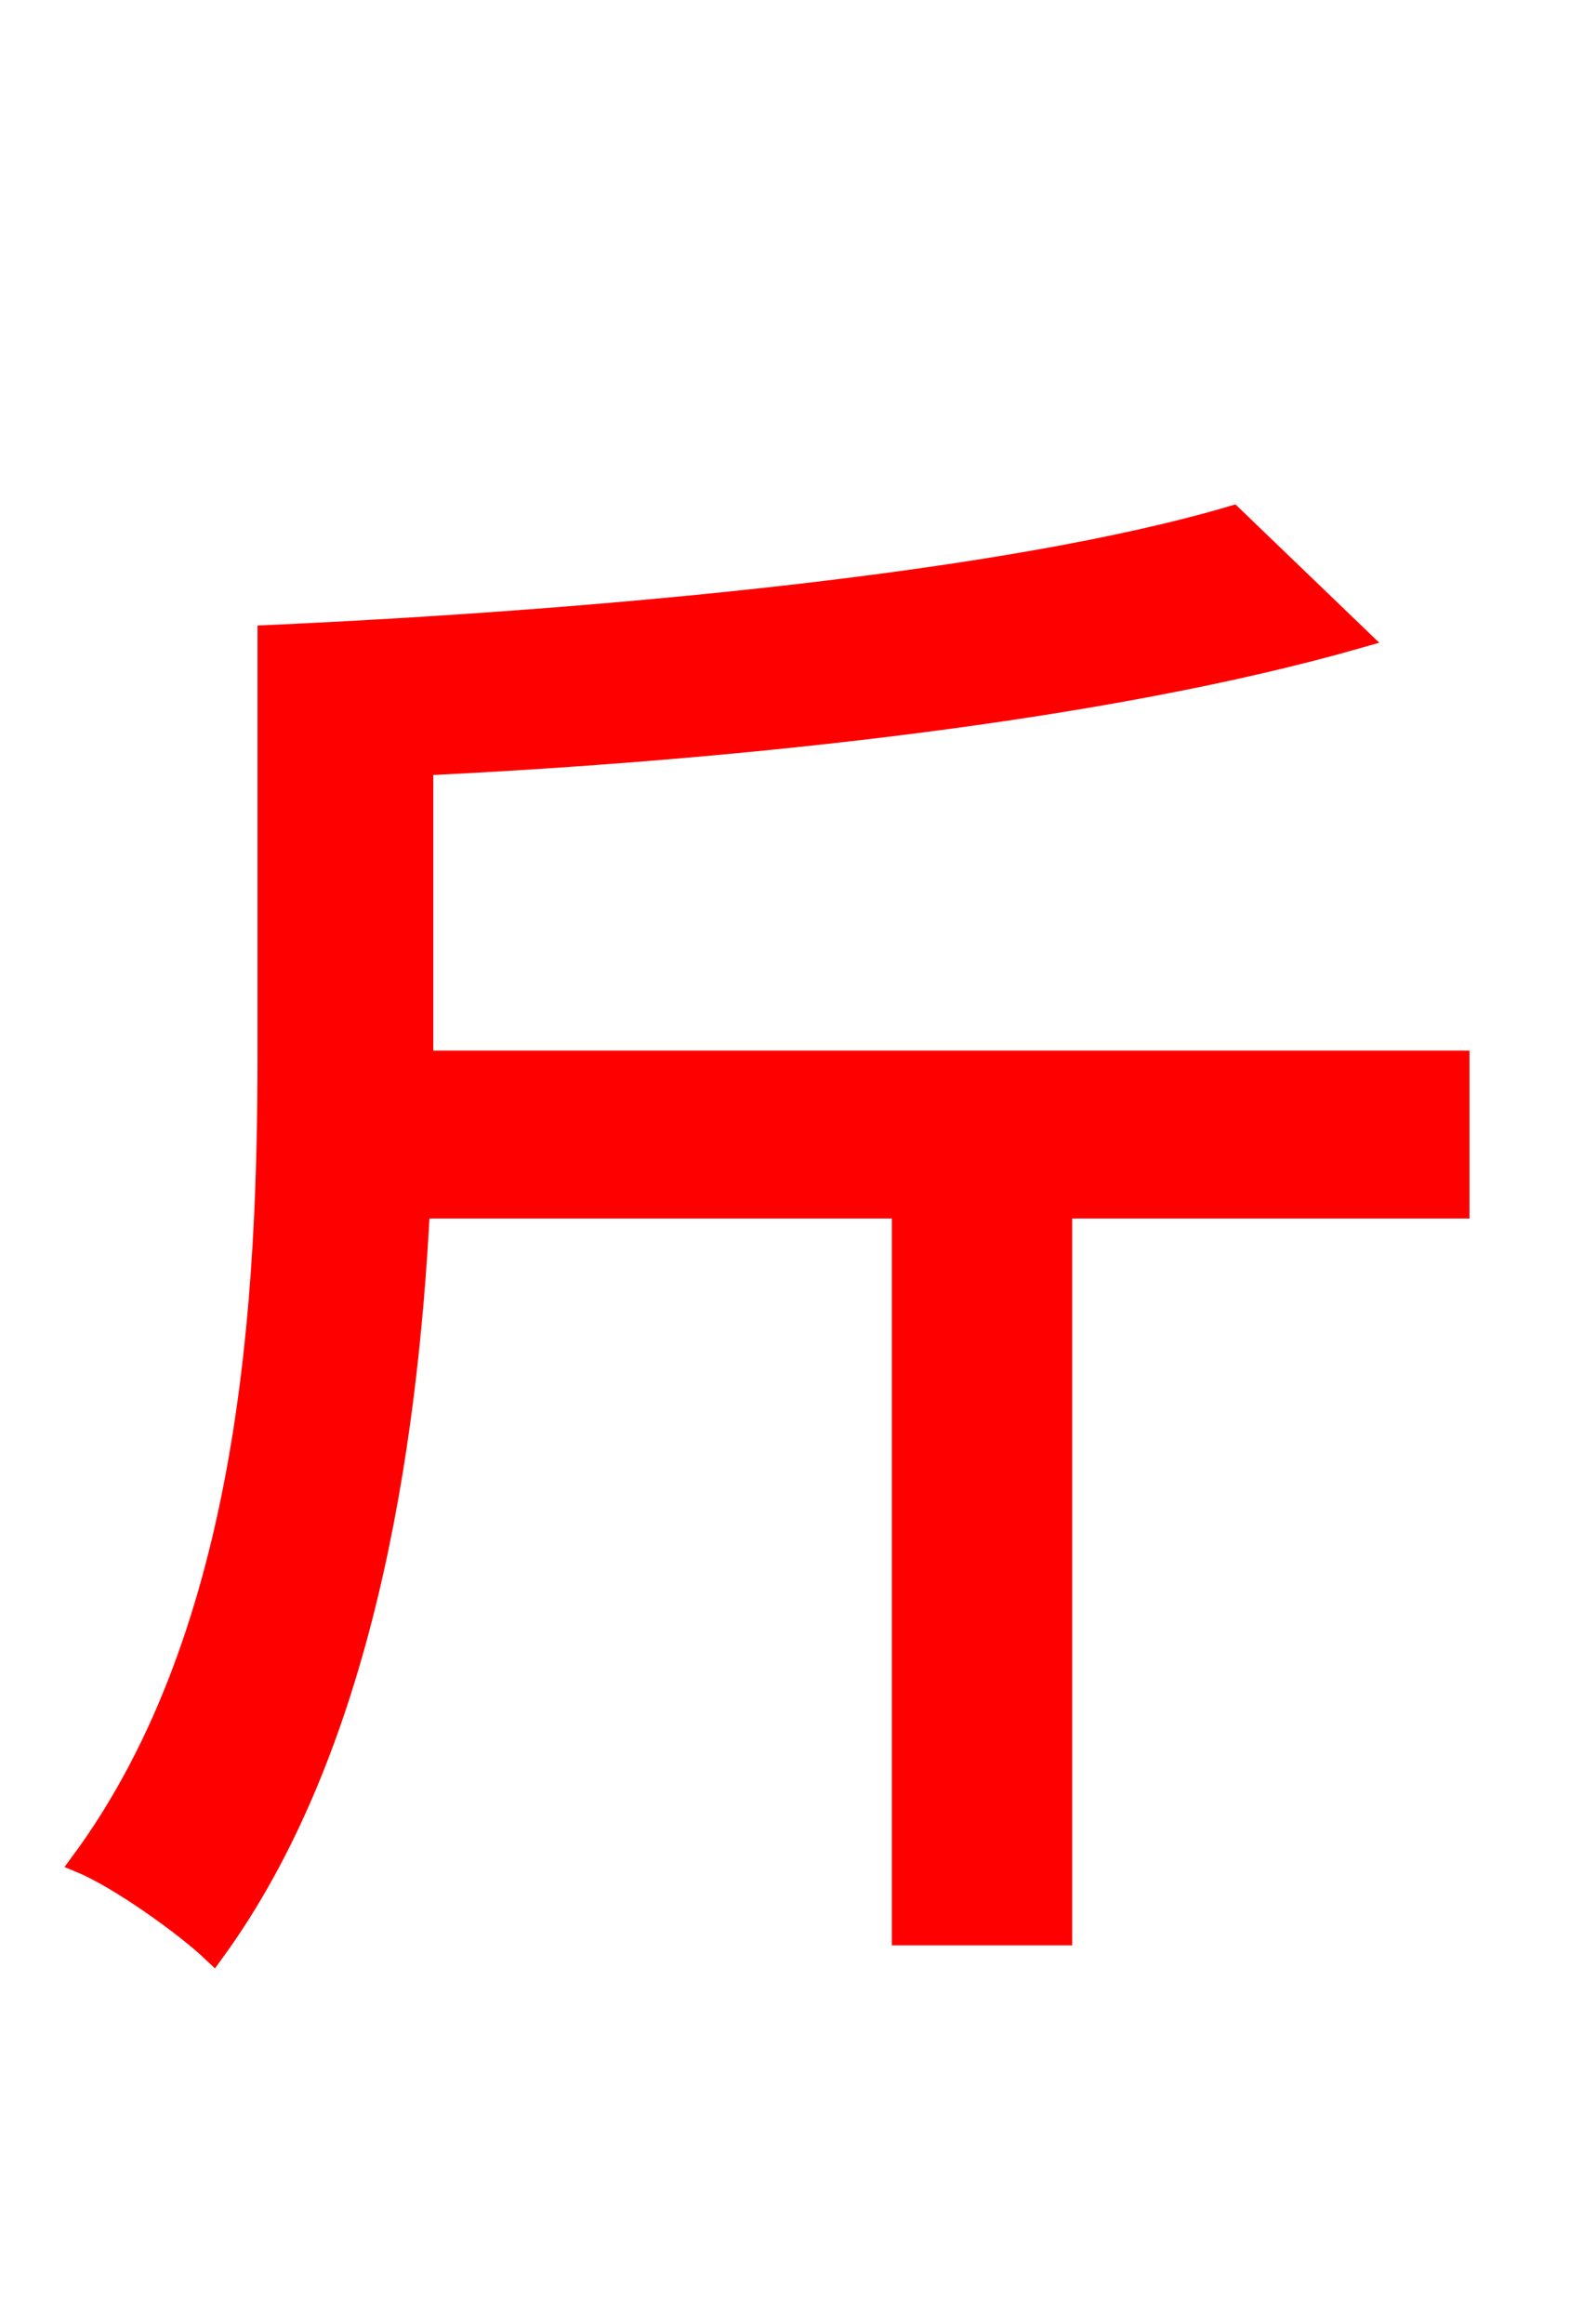 <svg xmlns="http://www.w3.org/2000/svg" xmlns:xlink="http://www.w3.org/1999/xlink" width="72" height="106.56"><path fill="red" stroke="red" d="M66.89 48.67L19.37 48.67L19.37 48.24L19.37 35.06C34.20 34.34 50.69 32.54 62.28 29.23L56.52 23.69C46.30 26.71 28.15 28.44 12.31 29.16L12.31 48.24C12.31 59.33 11.59 74.74 3.74 85.39C5.47 86.11 8.50 88.27 9.79 89.50C16.56 80.21 18.65 66.60 19.22 55.37L41.40 55.37L41.40 88.70L48.67 88.70L48.67 55.37L66.89 55.37Z"/></svg>
